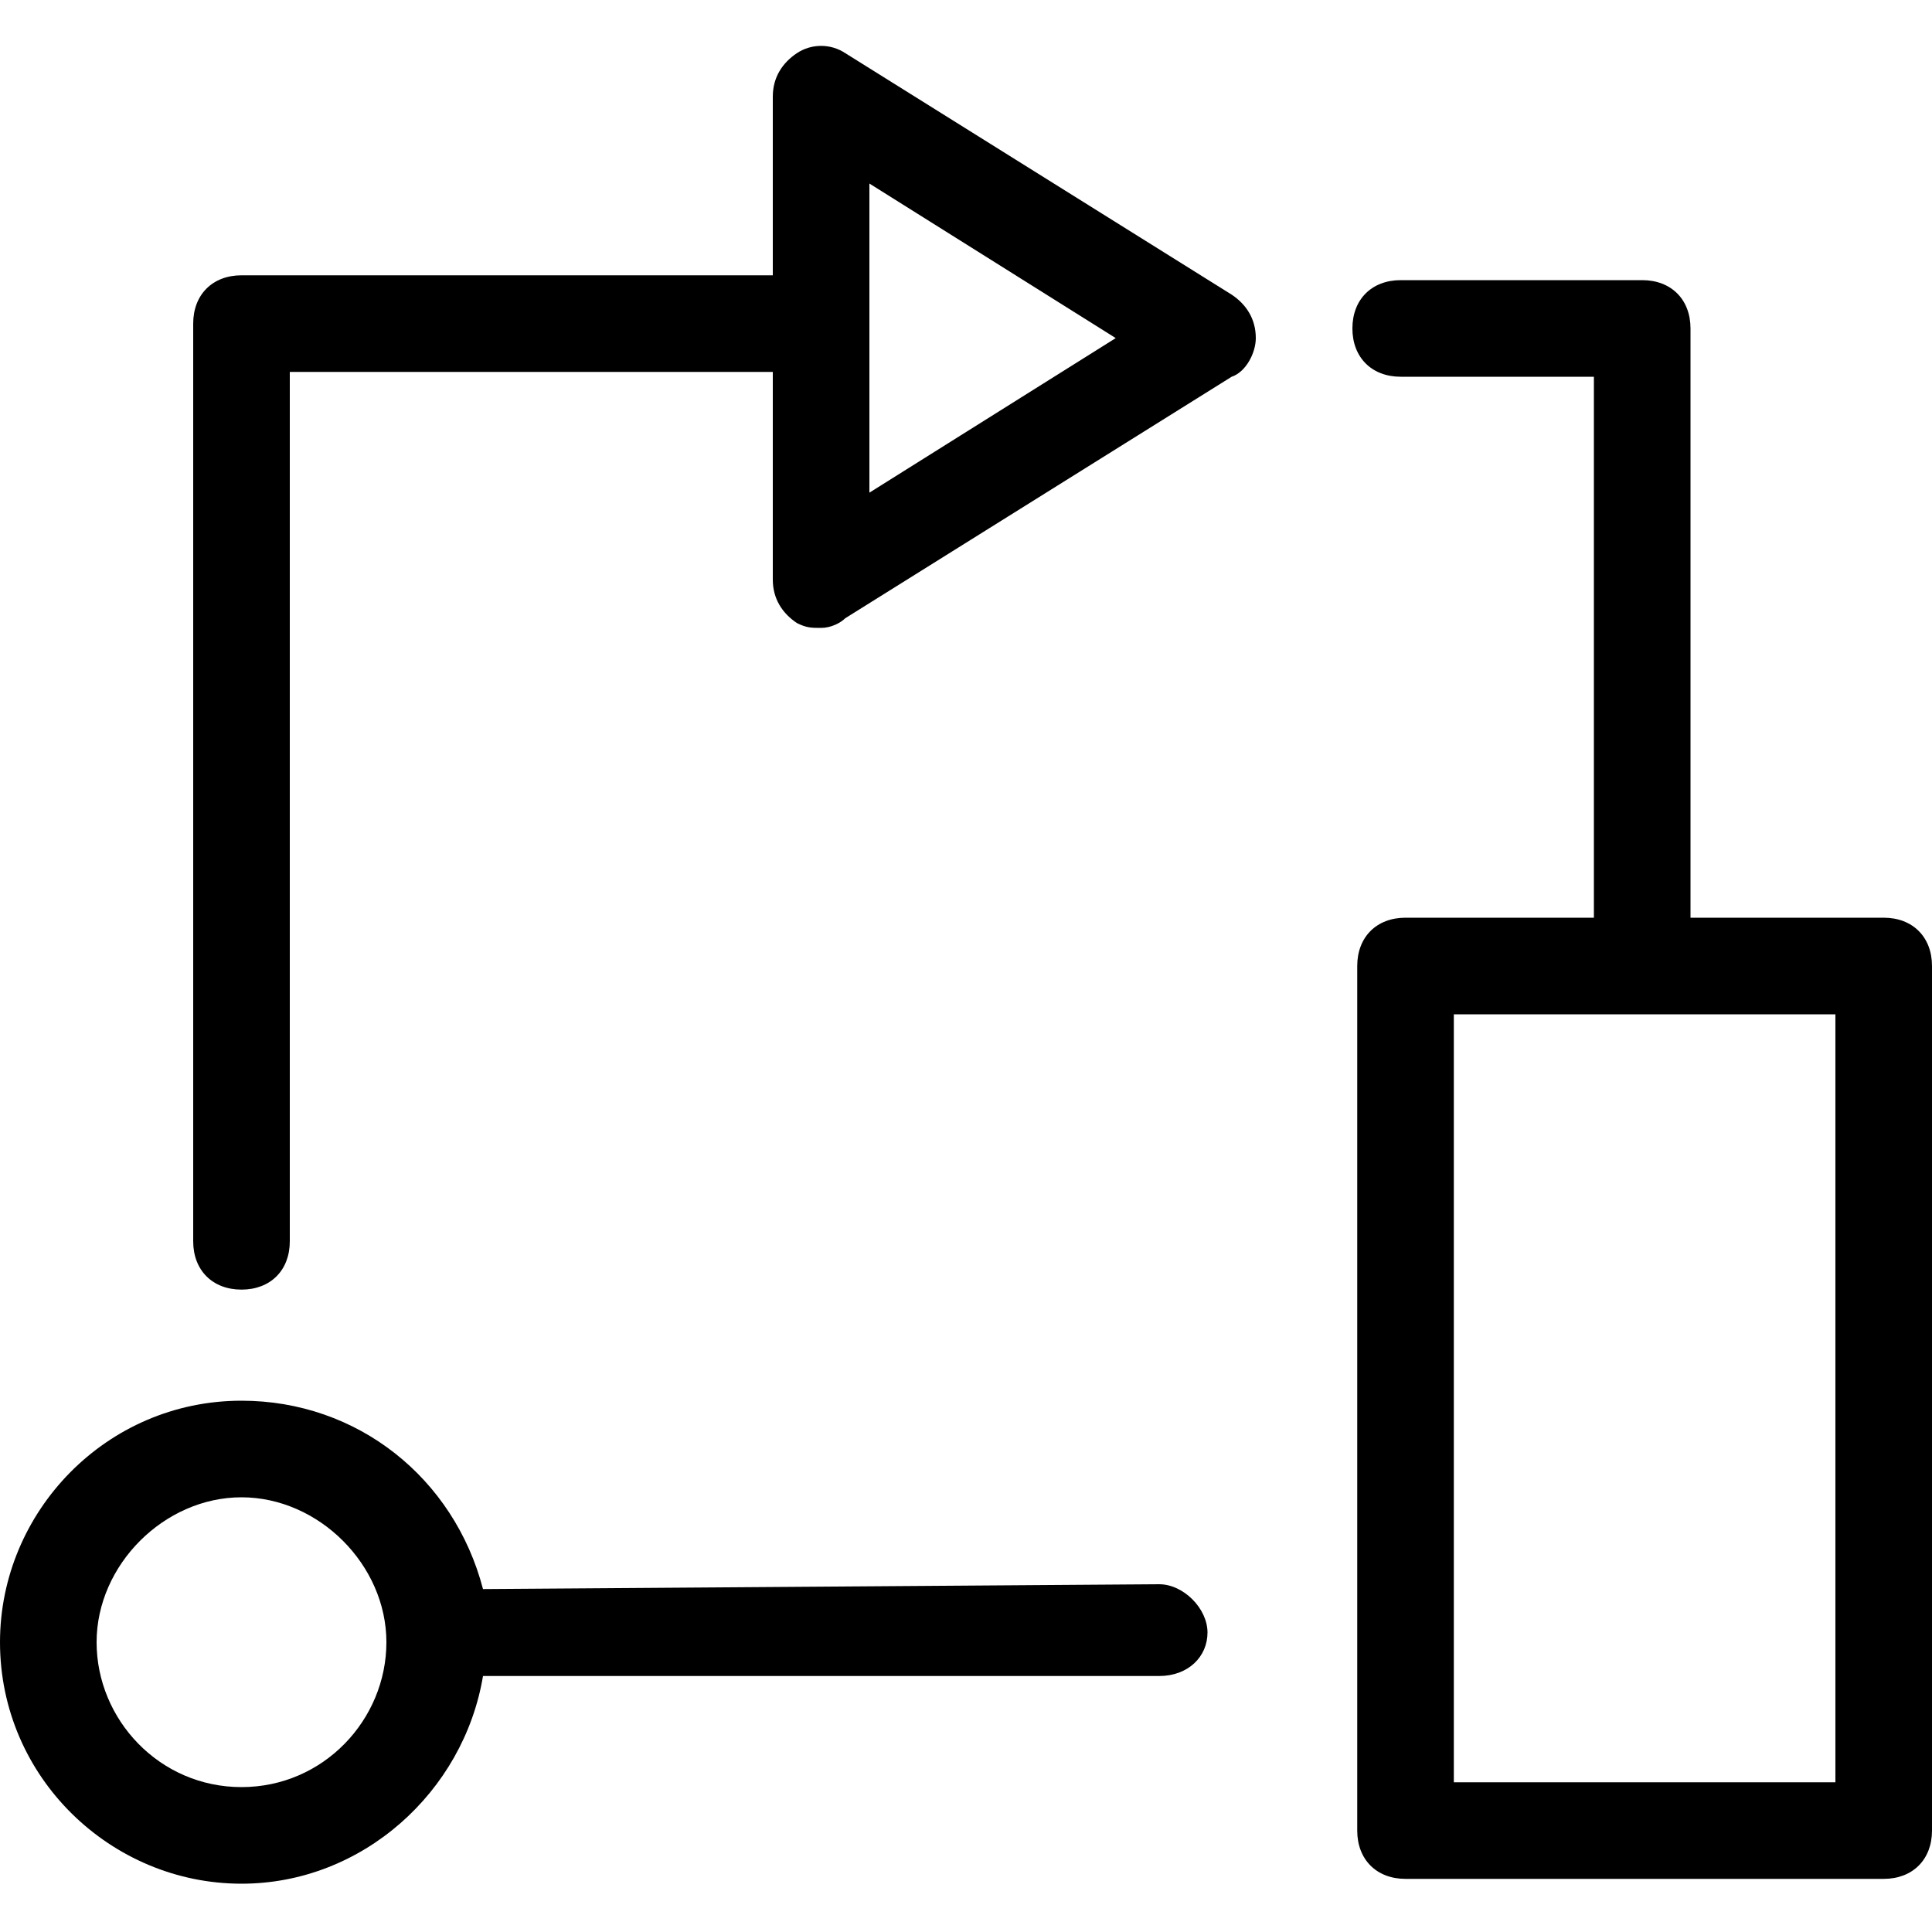 <svg version="1.1" xmlns="http://www.w3.org/2000/svg"
	 width="40px" height="40px" viewBox="0 0 40 40">
<path d="M39,19h-4V6.8c0-0.6-0.4-1-1-1h-5c-0.6,0-1,0.4-1,1s0.4,1,1,1h4V19h-3.9c-0.6,0-1,0.4-1,1v17.9c0,0.6,0.4,1,1,1H39
	c0.6,0,1-0.4,1-1V20C40,19.4,39.6,19,39,19z M38,36.9h-7.9V21H38V36.9z"/>
<path d="M24,32.8C24,32.8,24,32.8,24,32.8l-14,0.1c0,0,0,0,0,0C9.4,30.6,7.4,29,5,29c-2.8,0-5,2.3-5,5c0,2.8,2.3,5,5,5
	c2.5,0,4.6-1.9,5-4.3c0,0,0,0,0,0h14c0.6,0,1-0.4,1-0.9C25,33.3,24.5,32.8,24,32.8z M5,37c-1.7,0-3-1.4-3-3s1.4-3,3-3s3,1.4,3,3
	S6.7,37,5,37z"/>
<path d="M25.5,6.1l-8-5c-0.3-0.2-0.7-0.2-1,0C16.2,1.3,16,1.6,16,2v3.7H5c-0.6,0-1,0.4-1,1v19c0,0.6,0.4,1,1,1s1-0.4,1-1v-18h10V12
	c0,0.4,0.2,0.7,0.5,0.9c0.2,0.1,0.3,0.1,0.5,0.1c0.2,0,0.4-0.1,0.5-0.2l8-5C25.8,7.7,26,7.3,26,7C26,6.6,25.8,6.3,25.5,6.1z
	 M18,10.2V6.8c0,0,0,0,0-0.1s0,0,0-0.1V3.8L23.1,7L18,10.2z"/>
</svg>
